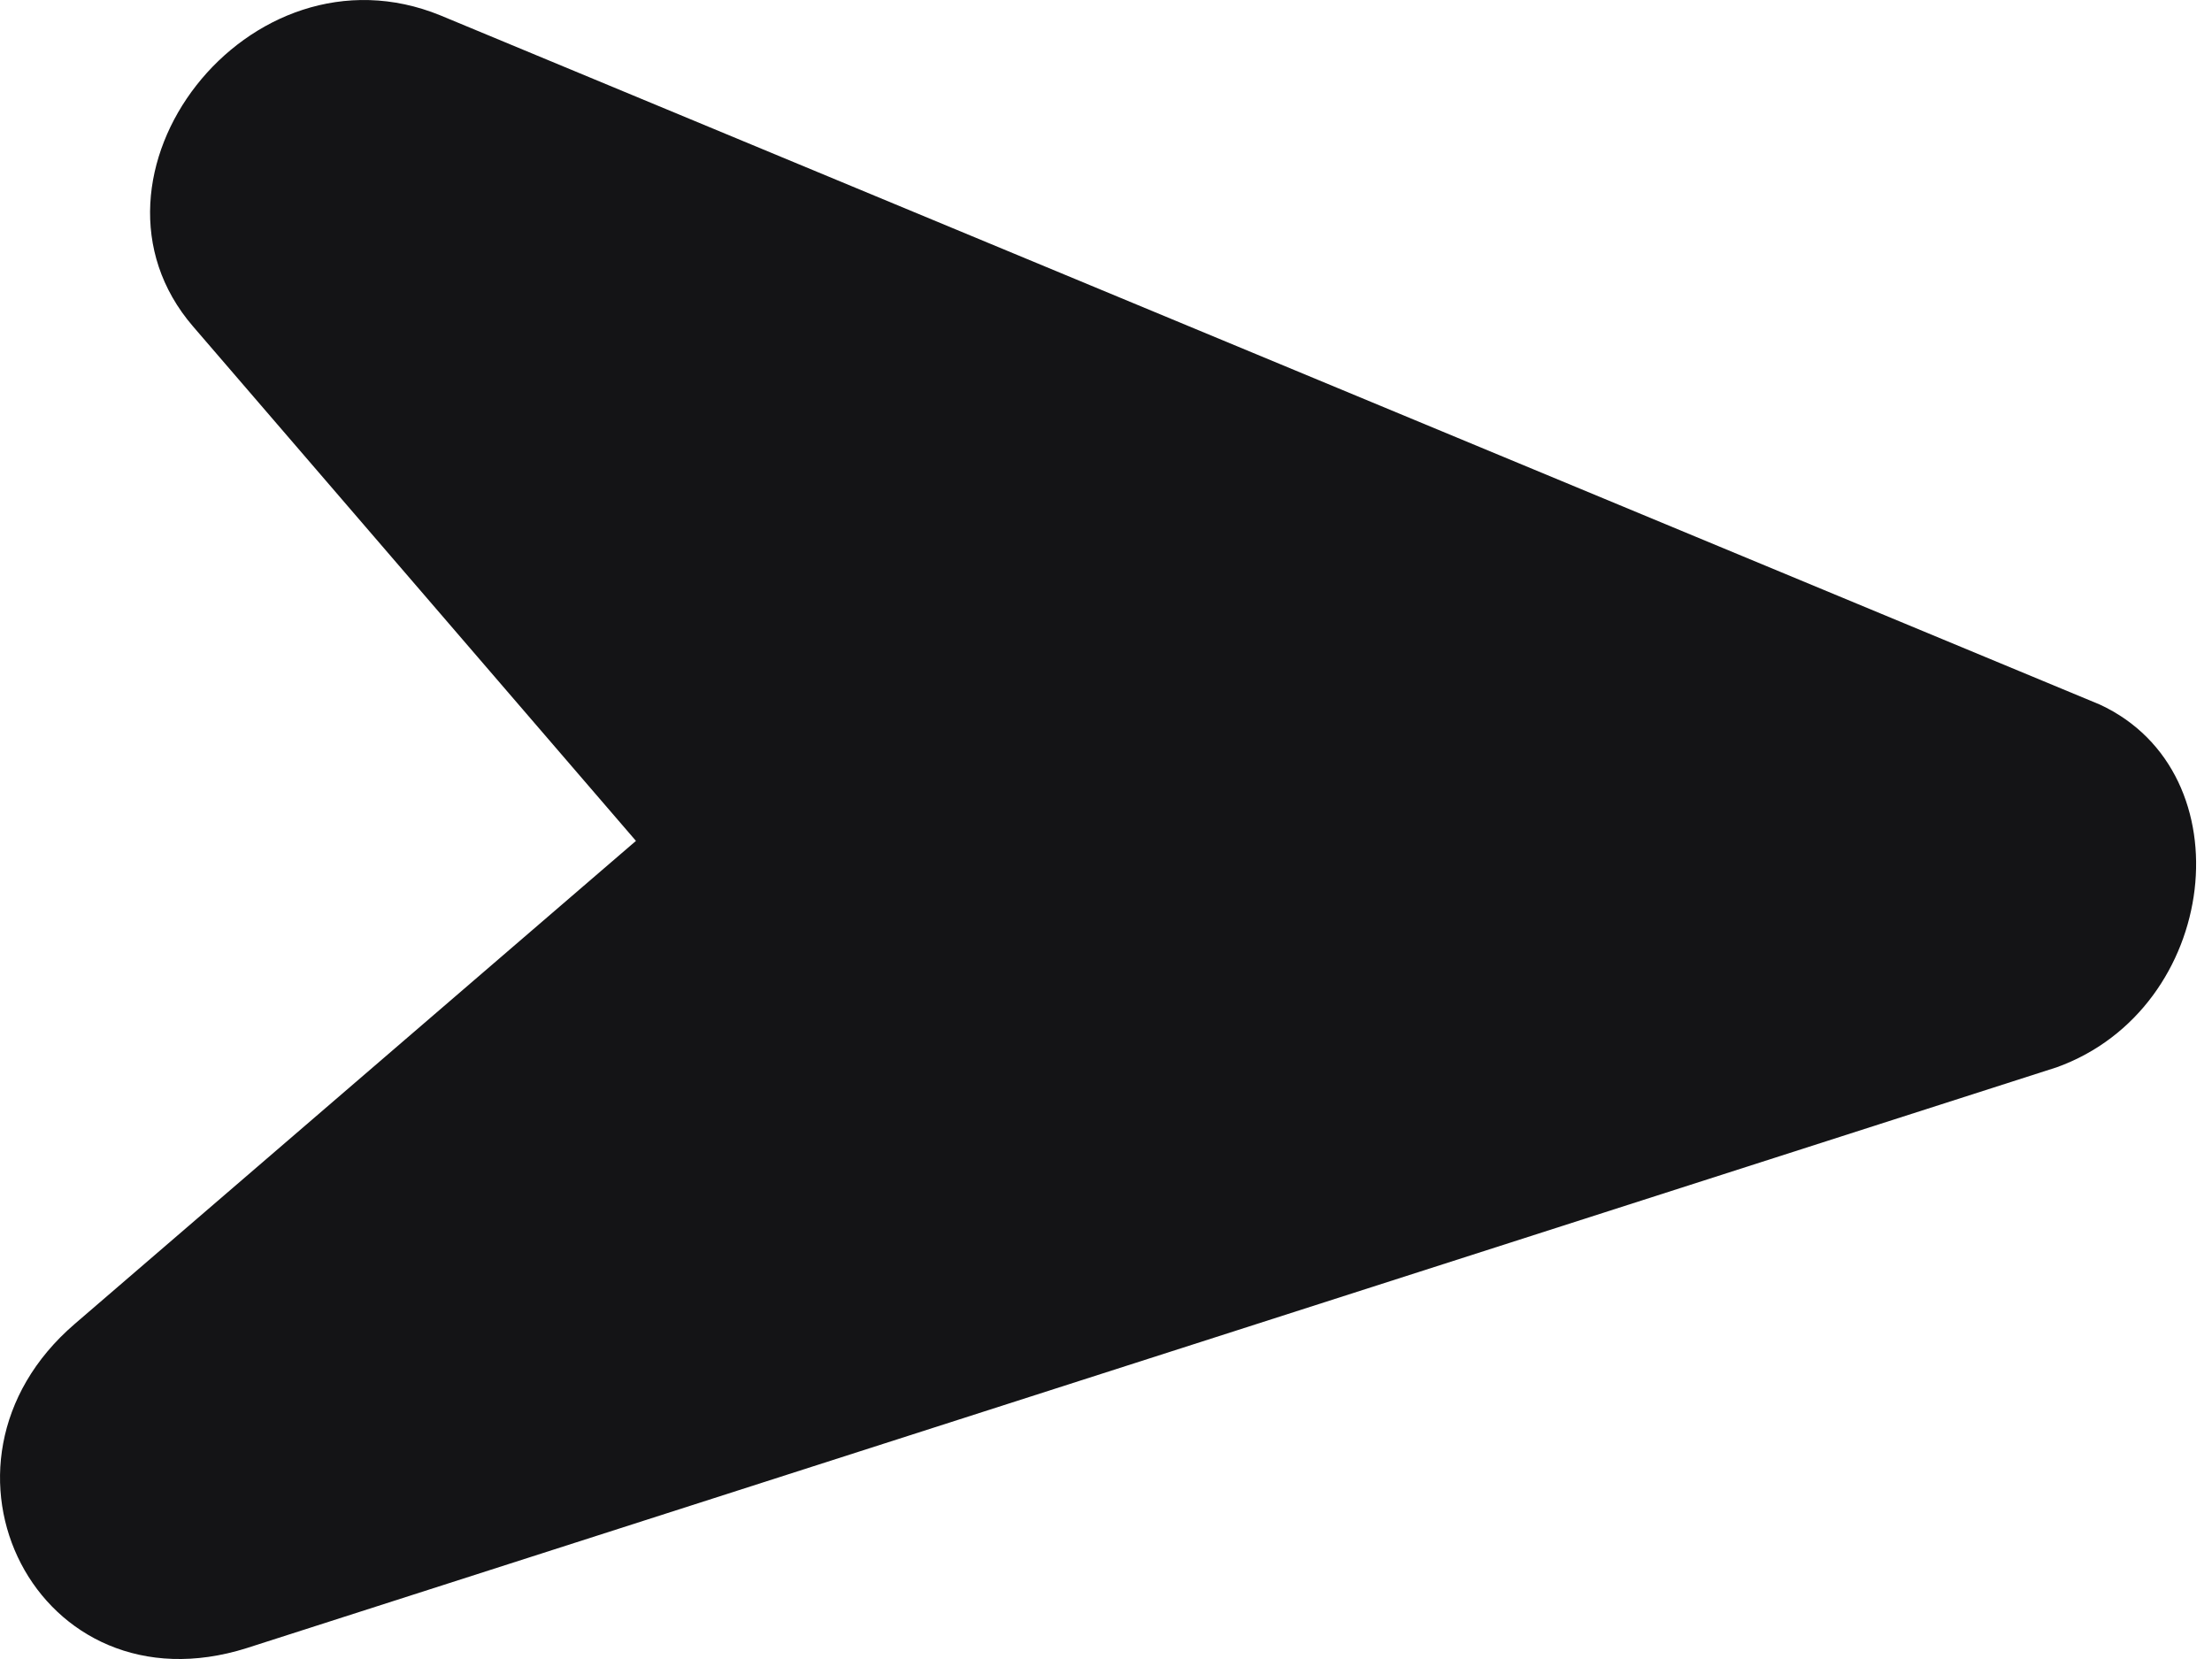 <svg width="20" height="15" viewBox="0 0 20 15" fill="none" xmlns="http://www.w3.org/2000/svg">
<path d="M18.985 6.37L3.984 0.14C2.246 -0.572 0.58 1.598 1.745 2.951L5.75 7.603L0.675 11.971C-0.802 13.242 0.339 15.5 2.232 14.901L18.596 9.65C20.067 9.12 20.32 6.988 18.985 6.37Z" fill="#141416"/>
</svg>
